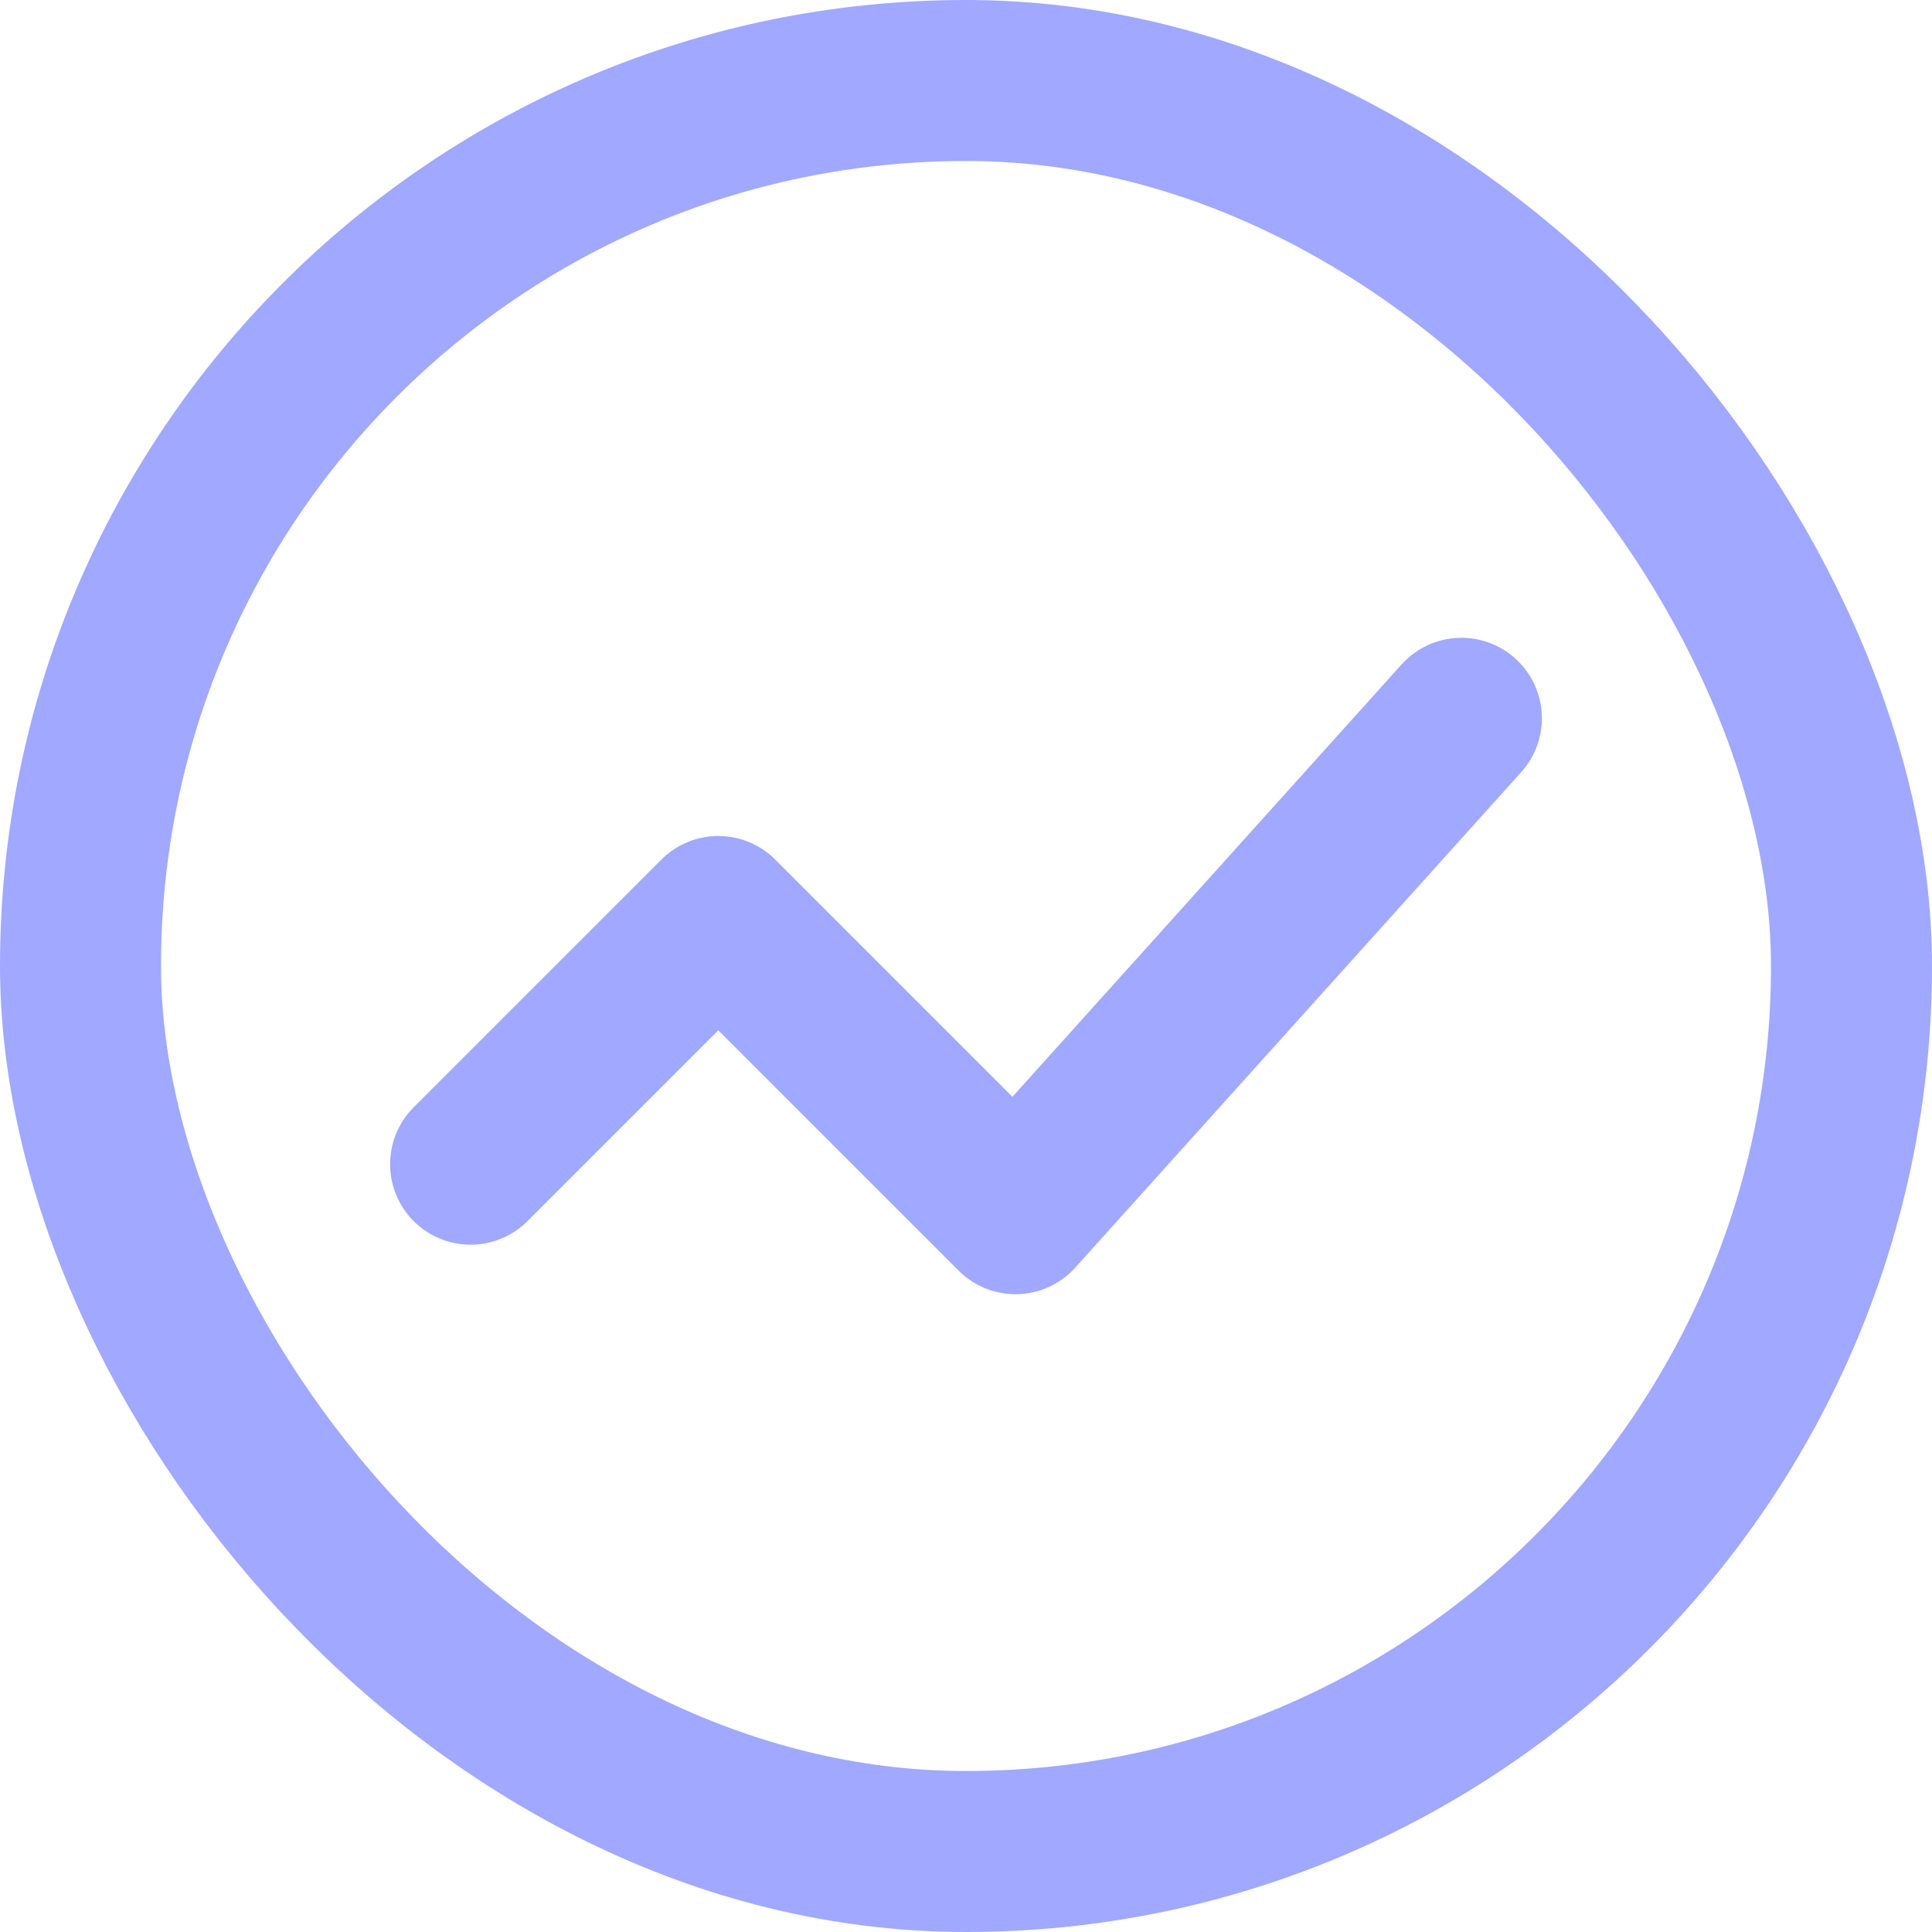 <?xml version="1.0" encoding="UTF-8" standalone="no"?>
<svg width="24px" height="24px" viewBox="0 0 24 24" version="1.1" xmlns="http://www.w3.org/2000/svg" xmlns:xlink="http://www.w3.org/1999/xlink">
    <!-- Generator: Sketch 47.1 (45422) - http://www.bohemiancoding.com/sketch -->
    <title>Slice 1</title>
    <desc>Created with Sketch.</desc>
    <defs></defs>
    <g id="Page-1" stroke="none" stroke-width="1" fill="none" fill-rule="evenodd">
        <g id="Group-3" stroke="#A0A9FF" stroke-width="2">
            <rect id="Rectangle-7" x="1" y="1" width="22" height="22" rx="11"></rect>
            <polyline id="Stroke-380" stroke-linecap="round" stroke-linejoin="round" points="18.154 8.923 12.615 15.077 8.923 11.385 5.846 14.462"></polyline>
        </g>
    </g>
</svg>